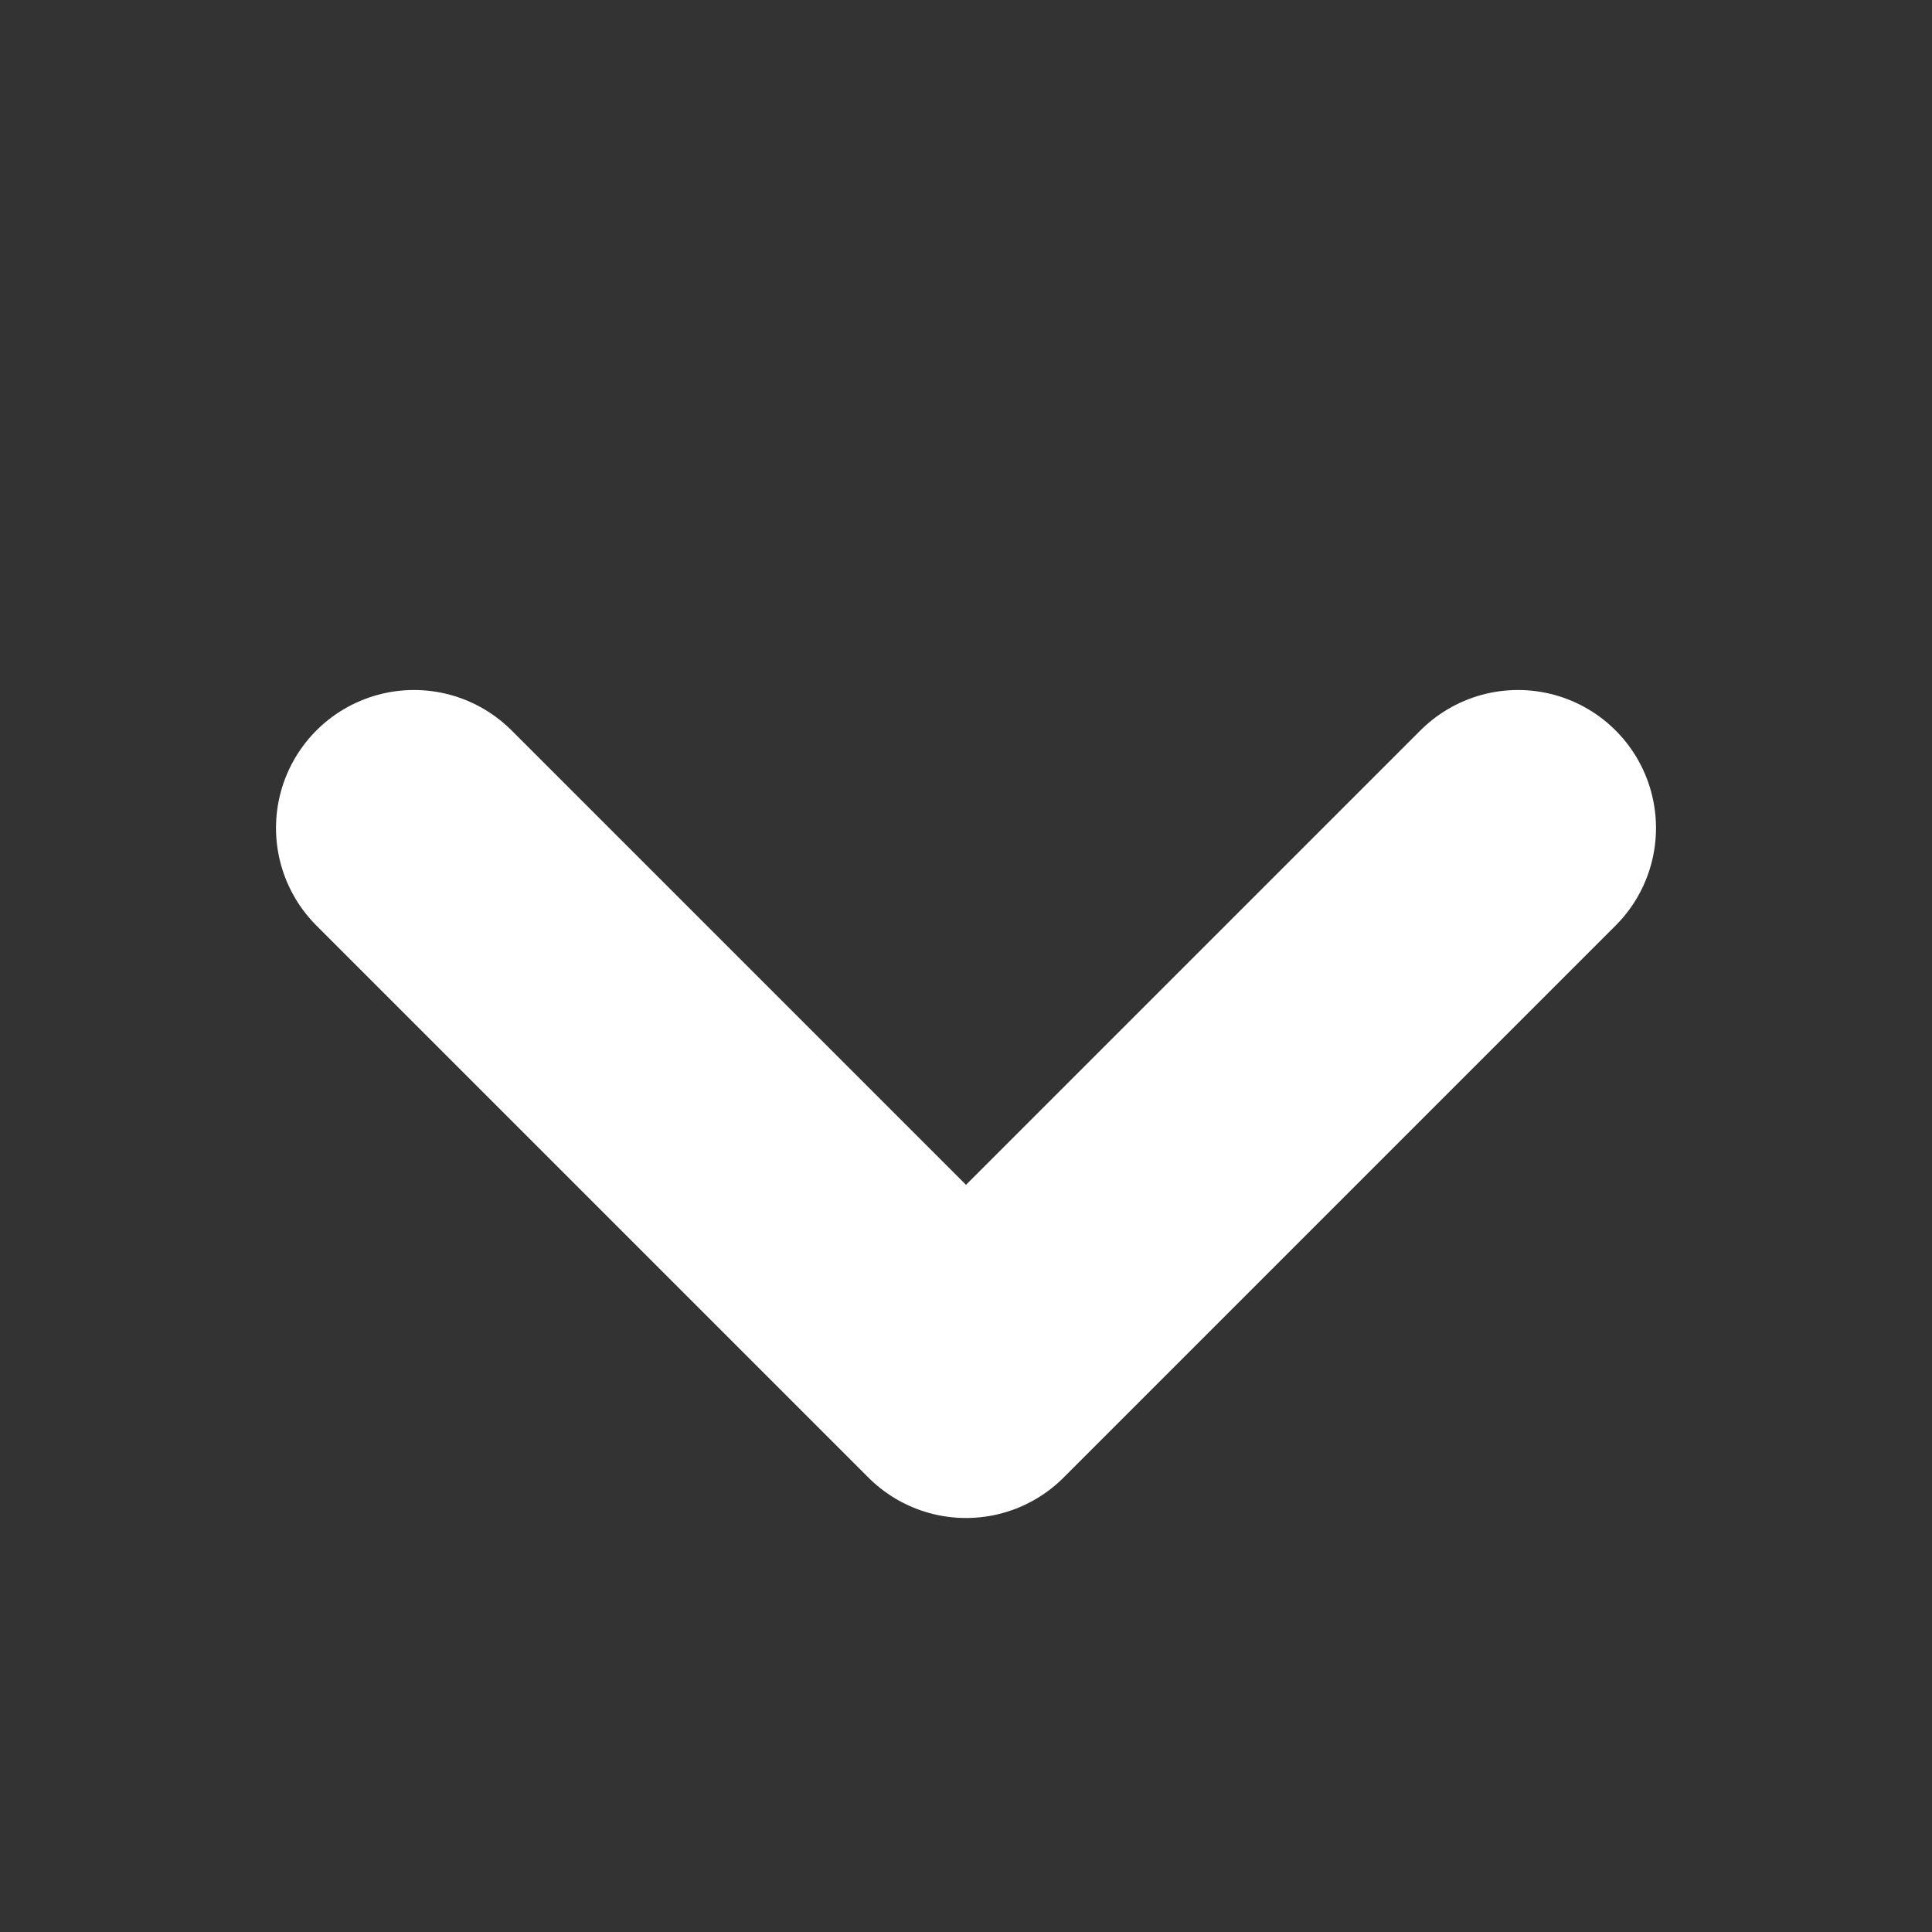 <svg xmlns="http://www.w3.org/2000/svg" width="14" height="14" viewBox="0 0 14 14">
  <rect x="0" y="0" width="14" height="14" fill="#333333" stroke="none"/>
  <g id="Group_3540" data-name="Group 3540" transform="translate(-1177 -29)">
    <rect id="Rectangle_3454" data-name="Rectangle 3454" width="14" height="14" transform="translate(1177 29)" fill="none"/>
    <path id="Path_214" data-name="Path 214" d="M-1084-12524.5l4,4,4-4" transform="translate(2264 12559.5)" fill="none" stroke="#fff" stroke-linecap="round" stroke-linejoin="round" stroke-width="2"/>
  </g>
</svg>
